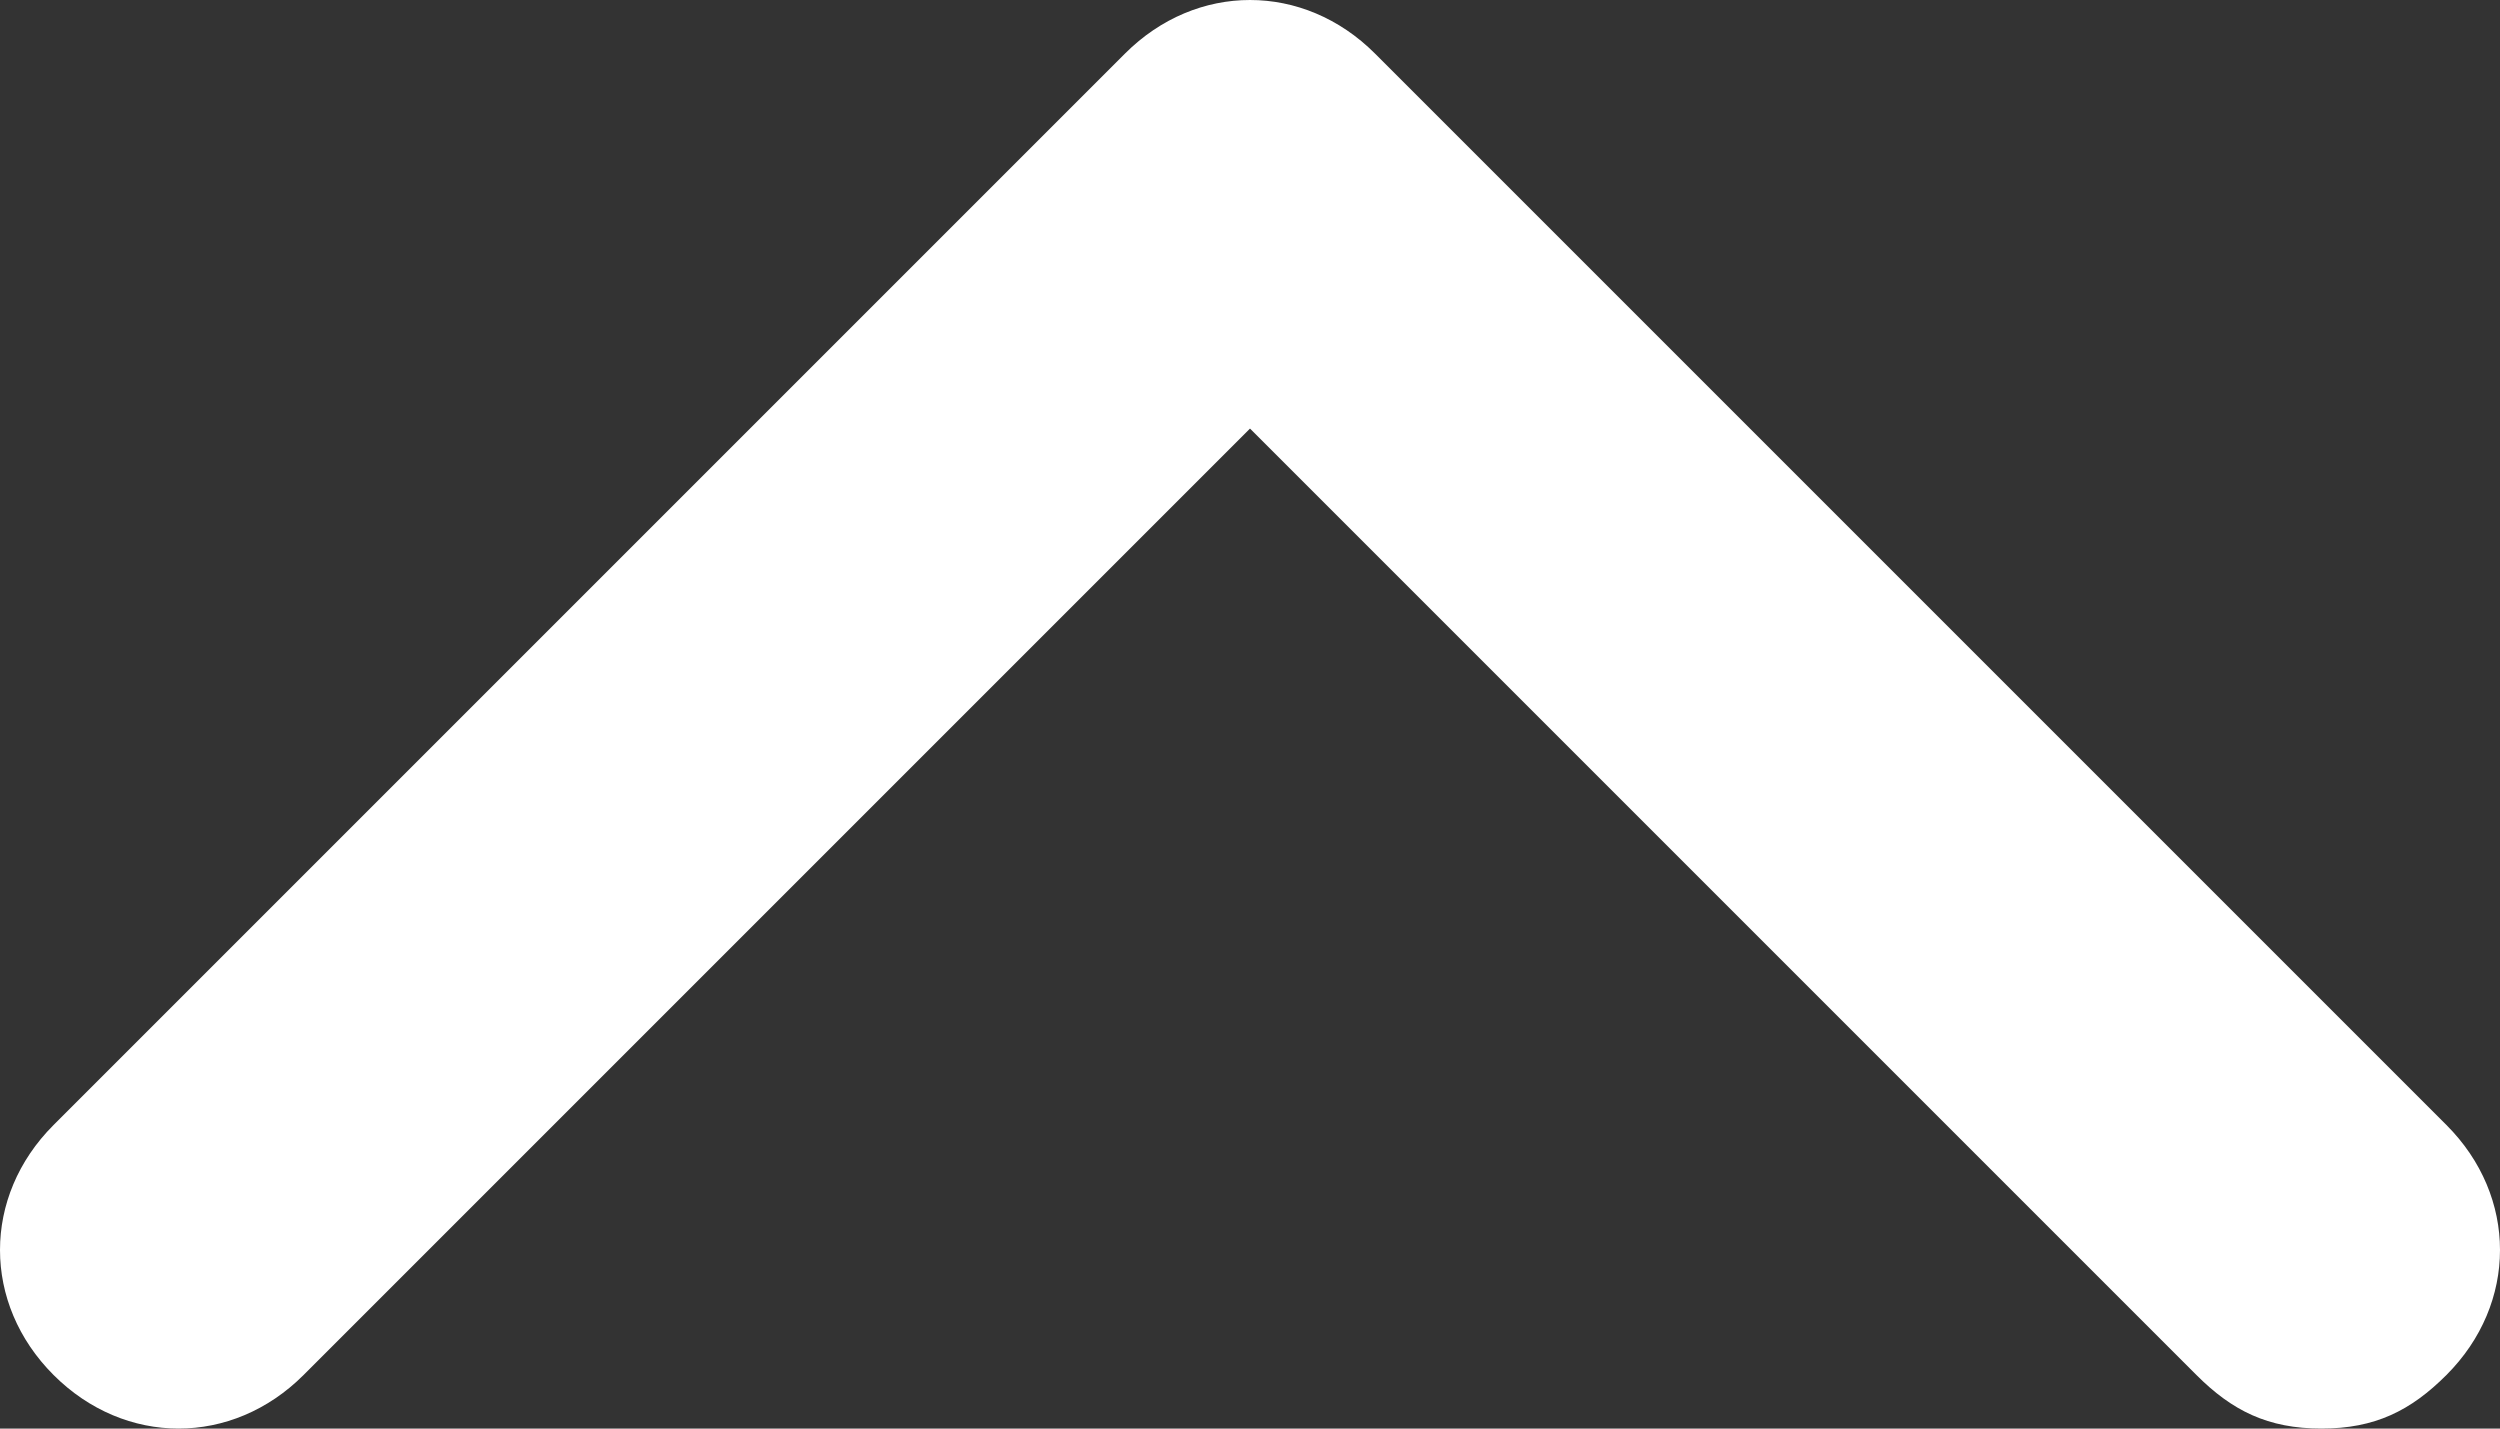 <svg width="14" height="8" viewBox="0 0 14 8" fill="none" xmlns="http://www.w3.org/2000/svg">
    <rect x="0" y="0" width="14" height="8" fill="#333333" stroke="none"/>
    <path d="M13.7 7.7C13.5 7.9 13.3 8 13 8C12.7 8 12.5 7.9 12.3 7.7L7 2.4L1.7 7.7C1.3 8.1 0.7 8.1 0.3 7.7C-0.1 7.3 -0.1 6.7 0.3 6.3L6.3 0.3C6.7 -0.1 7.3 -0.1 7.7 0.3L13.7 6.3C14.1 6.7 14.1 7.3 13.7 7.7Z" fill="white"/>
    </svg>
    
